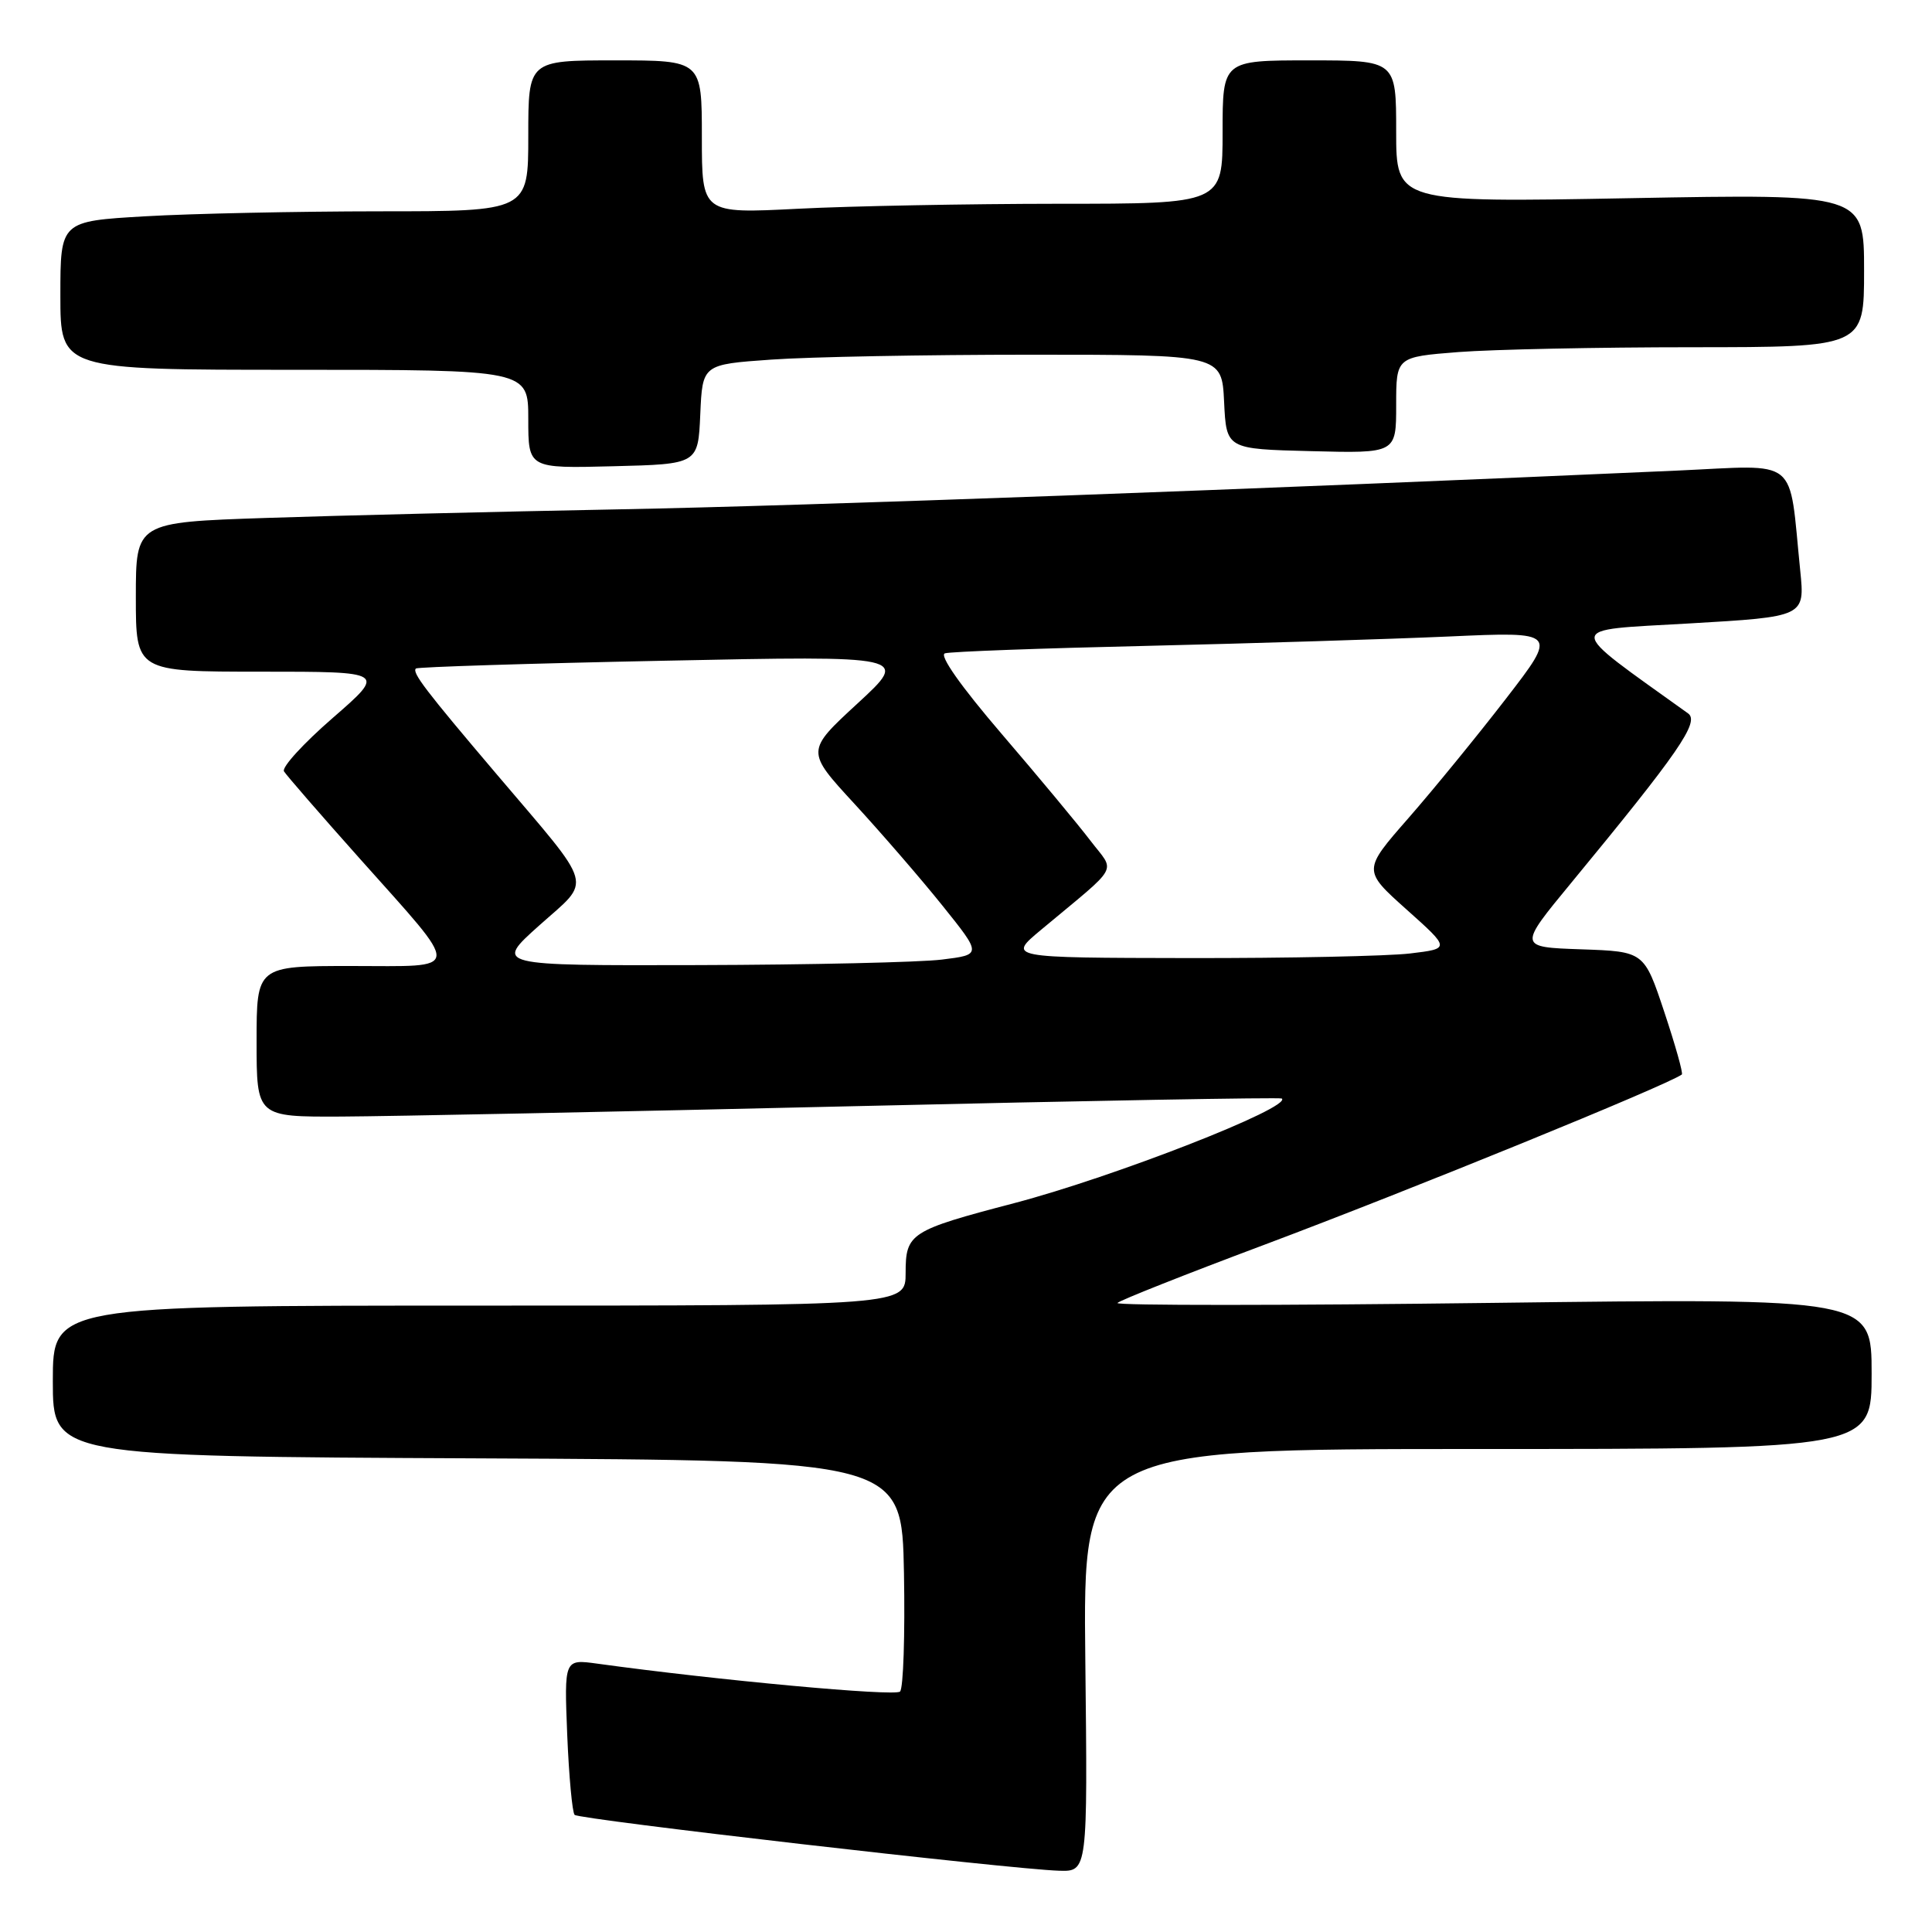 <?xml version="1.0" encoding="UTF-8" standalone="no"?>
<!DOCTYPE svg PUBLIC "-//W3C//DTD SVG 1.1//EN" "http://www.w3.org/Graphics/SVG/1.1/DTD/svg11.dtd" >
<svg xmlns="http://www.w3.org/2000/svg" xmlns:xlink="http://www.w3.org/1999/xlink" version="1.1" viewBox="0 0 256 256">
 <g >
 <path fill="currentColor"
d=" M 143.81 220.00 C 143.50 192.00 143.50 192.00 195.75 192.00 C 248.00 192.00 248.00 192.00 248.00 182.01 C 248.00 172.01 248.00 172.01 197.75 172.64 C 170.11 172.99 147.76 173.00 148.07 172.65 C 148.39 172.30 157.09 168.85 167.42 164.98 C 186.90 157.67 220.74 143.87 222.85 142.38 C 223.05 142.24 222.00 138.52 220.53 134.10 C 217.86 126.08 217.86 126.08 209.52 125.79 C 201.17 125.50 201.17 125.50 208.18 117.00 C 222.45 99.69 225.24 95.65 223.68 94.53 C 207.14 82.66 207.13 83.58 223.83 82.61 C 239.16 81.72 239.16 81.72 238.54 75.61 C 236.98 60.28 238.63 61.62 222.14 62.36 C 166.80 64.83 107.11 67.02 82.00 67.49 C 65.78 67.80 44.74 68.31 35.25 68.63 C 18.00 69.21 18.00 69.21 18.00 79.11 C 18.00 89.00 18.00 89.00 34.57 89.00 C 51.14 89.00 51.14 89.00 44.09 95.13 C 40.21 98.50 37.30 101.68 37.63 102.21 C 37.95 102.73 42.47 107.94 47.68 113.78 C 61.36 129.13 61.45 128.00 46.54 128.00 C 34.00 128.00 34.00 128.00 34.00 138.00 C 34.00 148.00 34.00 148.00 45.25 147.95 C 51.44 147.92 81.92 147.31 113.00 146.58 C 144.07 145.85 169.66 145.39 169.85 145.56 C 171.20 146.73 147.65 155.94 134.36 159.43 C 120.58 163.04 120.00 163.42 120.00 168.67 C 120.00 173.00 120.00 173.00 63.50 173.00 C 7.00 173.00 7.00 173.00 7.00 182.99 C 7.00 192.98 7.00 192.98 63.25 193.24 C 119.50 193.50 119.50 193.50 119.78 208.42 C 119.93 216.63 119.70 223.70 119.26 224.14 C 118.59 224.81 95.06 222.64 79.13 220.44 C 74.76 219.84 74.76 219.84 75.16 229.87 C 75.39 235.39 75.83 240.16 76.14 240.48 C 76.76 241.09 133.88 247.68 140.31 247.88 C 144.12 248.00 144.12 248.00 143.81 220.00 Z  M 92.79 54.90 C 93.08 48.29 93.08 48.29 102.20 47.65 C 107.21 47.29 122.69 47.00 136.61 47.00 C 161.90 47.00 161.90 47.00 162.20 53.25 C 162.50 59.50 162.50 59.50 173.75 59.78 C 185.00 60.07 185.00 60.07 185.00 53.68 C 185.00 47.30 185.00 47.30 193.25 46.65 C 197.79 46.30 211.74 46.01 224.25 46.01 C 247.00 46.00 247.00 46.00 247.00 35.85 C 247.00 25.69 247.00 25.69 216.00 26.26 C 185.00 26.83 185.00 26.83 185.00 17.42 C 185.00 8.00 185.00 8.00 173.50 8.00 C 162.00 8.00 162.00 8.00 162.00 17.50 C 162.00 27.00 162.00 27.00 140.25 27.00 C 128.29 27.01 112.76 27.30 105.75 27.66 C 93.00 28.31 93.00 28.31 93.00 18.15 C 93.00 8.00 93.00 8.00 81.50 8.00 C 70.00 8.00 70.00 8.00 70.00 18.00 C 70.00 28.00 70.00 28.00 50.25 28.00 C 39.39 28.01 25.44 28.30 19.25 28.66 C 8.00 29.31 8.00 29.31 8.00 39.15 C 8.00 49.00 8.00 49.00 39.00 49.00 C 70.00 49.00 70.00 49.00 70.00 55.53 C 70.00 62.07 70.00 62.07 81.25 61.78 C 92.50 61.50 92.50 61.50 92.79 54.90 Z  M 71.46 122.62 C 78.47 116.35 78.95 118.07 65.86 102.65 C 56.37 91.48 54.56 89.10 55.11 88.58 C 55.32 88.38 70.12 87.91 88.00 87.55 C 120.50 86.88 120.50 86.88 113.64 93.20 C 106.78 99.52 106.78 99.52 113.22 106.51 C 116.76 110.36 122.01 116.42 124.88 120.00 C 130.10 126.50 130.10 126.50 124.80 127.15 C 121.88 127.51 107.35 127.84 92.50 127.88 C 65.50 127.95 65.50 127.95 71.46 122.62 Z  M 137.94 123.21 C 148.59 114.32 147.81 115.75 144.47 111.37 C 142.85 109.24 137.56 102.88 132.72 97.24 C 127.32 90.94 124.41 86.81 125.21 86.57 C 125.92 86.34 137.97 85.90 152.00 85.58 C 166.03 85.25 184.00 84.69 191.96 84.34 C 206.41 83.69 206.41 83.69 199.54 92.59 C 195.76 97.49 189.94 104.61 186.62 108.41 C 180.57 115.32 180.57 115.32 186.37 120.51 C 192.18 125.70 192.18 125.70 186.84 126.34 C 183.90 126.69 170.70 126.97 157.50 126.95 C 133.50 126.91 133.50 126.91 137.94 123.21 Z "/>
</g>
</svg>